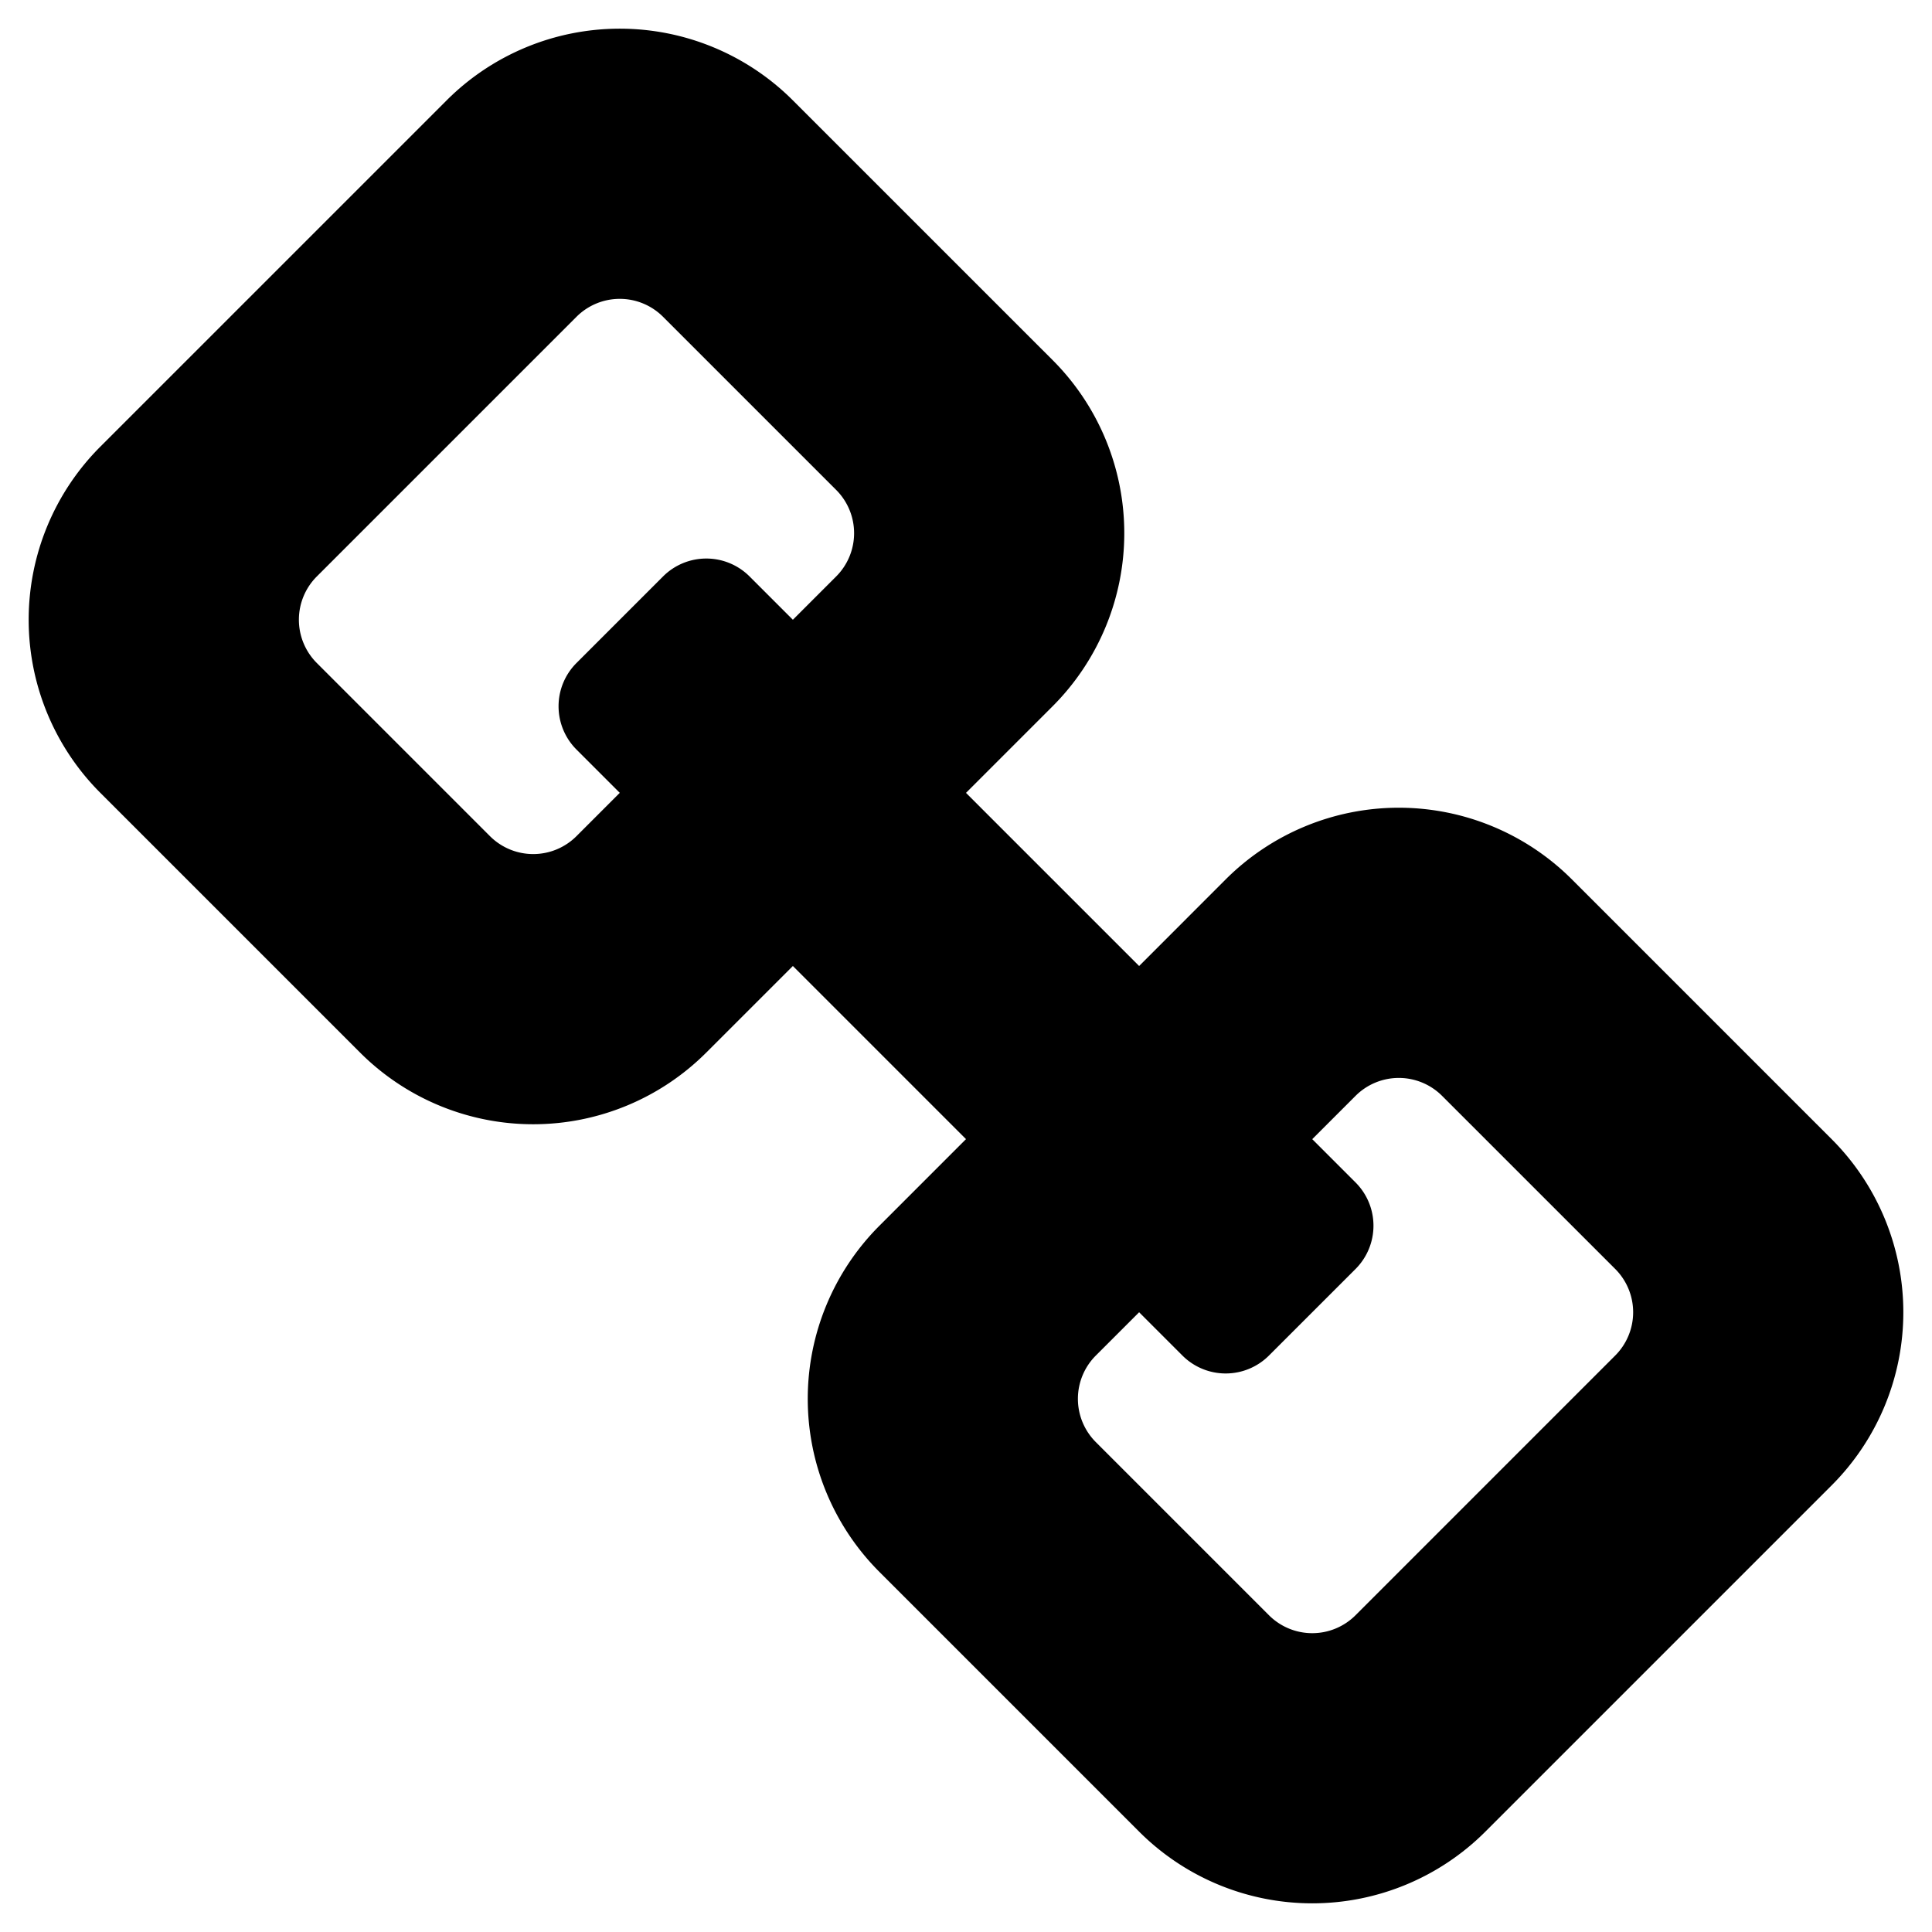 <svg xmlns="http://www.w3.org/2000/svg" width="64" height="64"><path d="M60.675 49.205l-11.47 11.47a8.111 8.111 0 0 1-11.47 0l-8.602-8.602a8.111 8.111 0 0 1 0-11.47L32 37.735 26.265 32l-2.868 2.867a8.111 8.111 0 0 1-11.47 0l-8.602-8.602a8.111 8.111 0 0 1 0-11.47l11.47-11.47a8.111 8.111 0 0 1 11.47 0l8.603 8.602a8.111 8.111 0 0 1 0 11.47L32 26.265 37.735 32l2.867-2.868a8.111 8.111 0 0 1 11.47 0l8.603 8.603a8.111 8.111 0 0 1 0 11.47zM27.699 19.096a2.027 2.027 0 0 0 0-2.867l-5.735-5.735a2.027 2.027 0 0 0-2.867 0l-8.602 8.602a2.027 2.027 0 0 0 0 2.867l5.735 5.735a2.027 2.027 0 0 0 2.867 0l1.434-1.434-1.434-1.434a2.027 2.027 0 0 1 0-2.867l2.867-2.867a2.027 2.027 0 0 1 2.867 0l1.434 1.434 1.434-1.434zm25.807 22.94l-5.735-5.734a2.027 2.027 0 0 0-2.867 0l-1.434 1.434 1.434 1.434a2.027 2.027 0 0 1 0 2.867l-2.868 2.867a2.027 2.027 0 0 1-2.867 0l-1.434-1.434-1.434 1.434a2.028 2.028 0 0 0 0 2.868l5.735 5.735a2.028 2.028 0 0 0 2.868 0l8.602-8.603a2.028 2.028 0 0 0 0-2.868z" fill-rule="evenodd" clip-rule="evenodd"/></svg>
